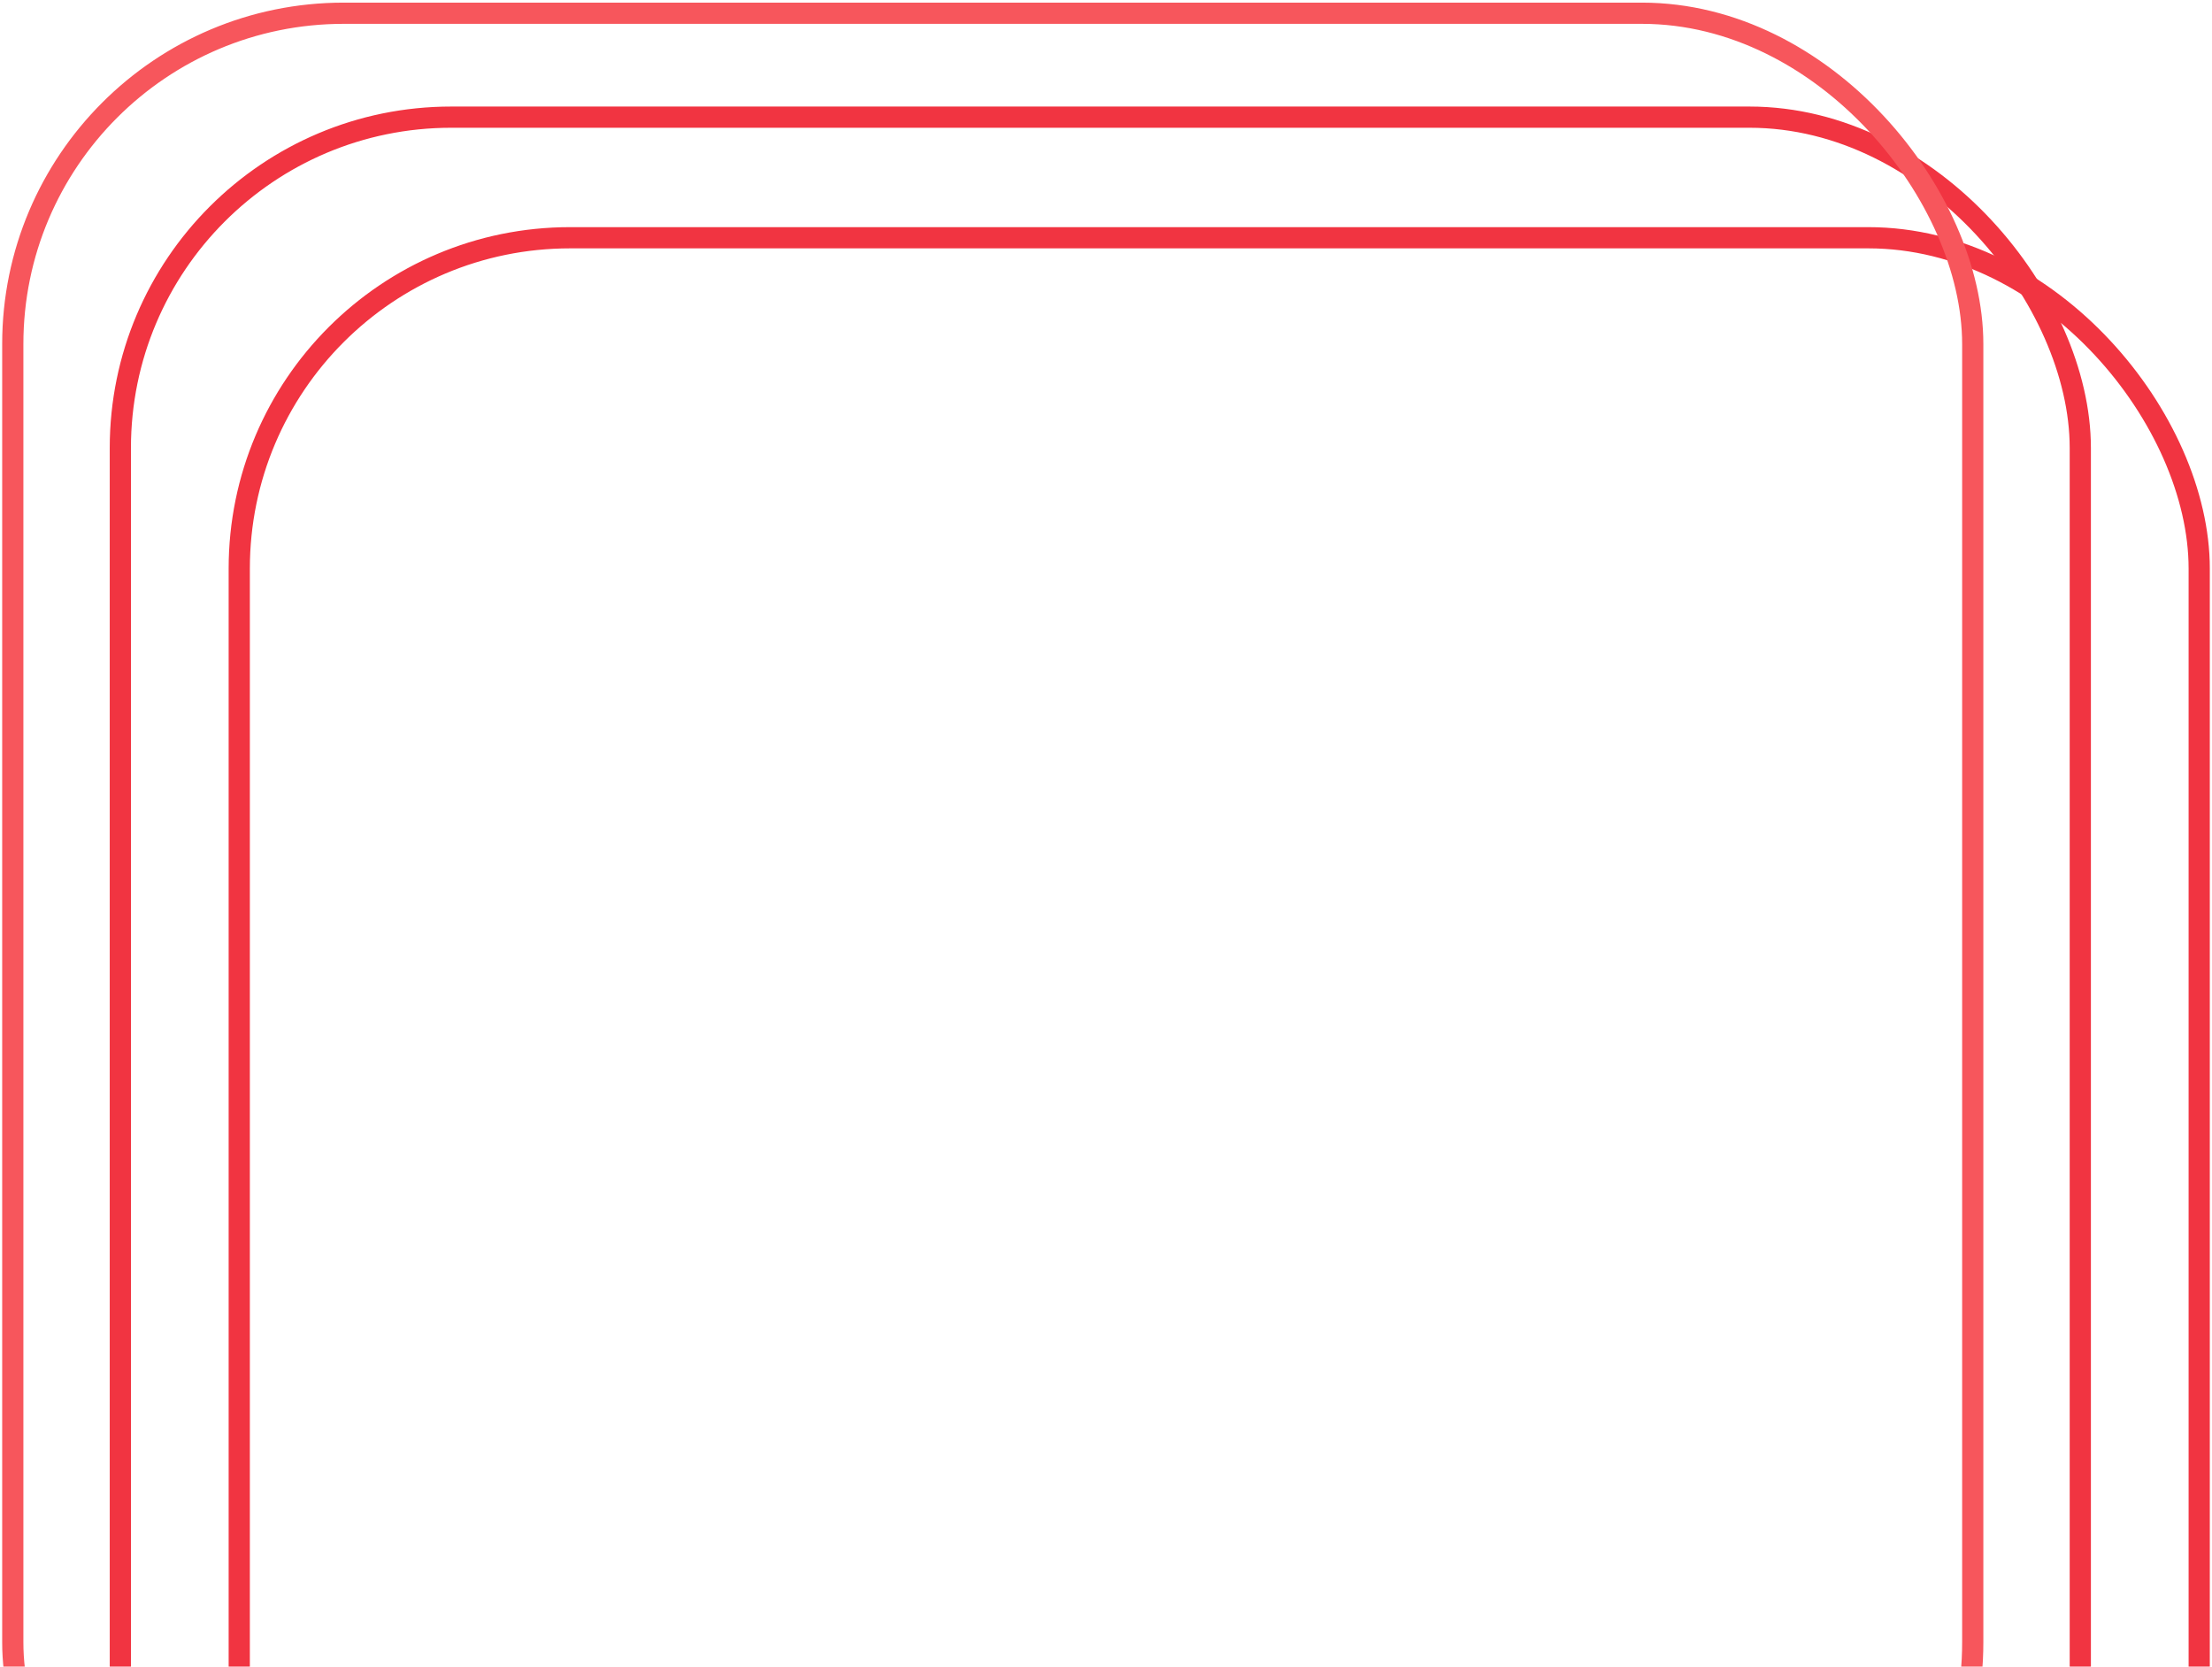 <svg width="730" height="550" viewBox="0 0 730 550" fill="none" xmlns="http://www.w3.org/2000/svg">
<rect x="78.958" y="78.46" width="646.822" height="646.822" rx="109.186" stroke="#F13441" stroke-width="7"/>
<rect x="39.715" y="38.662" width="646.822" height="646.822" rx="109.186" stroke="#F13441" stroke-width="7"/>
<rect x="4.22" y="4.368" width="646.822" height="646.822" rx="109.186" stroke="#F7565C" stroke-width="7"/>
</svg>
